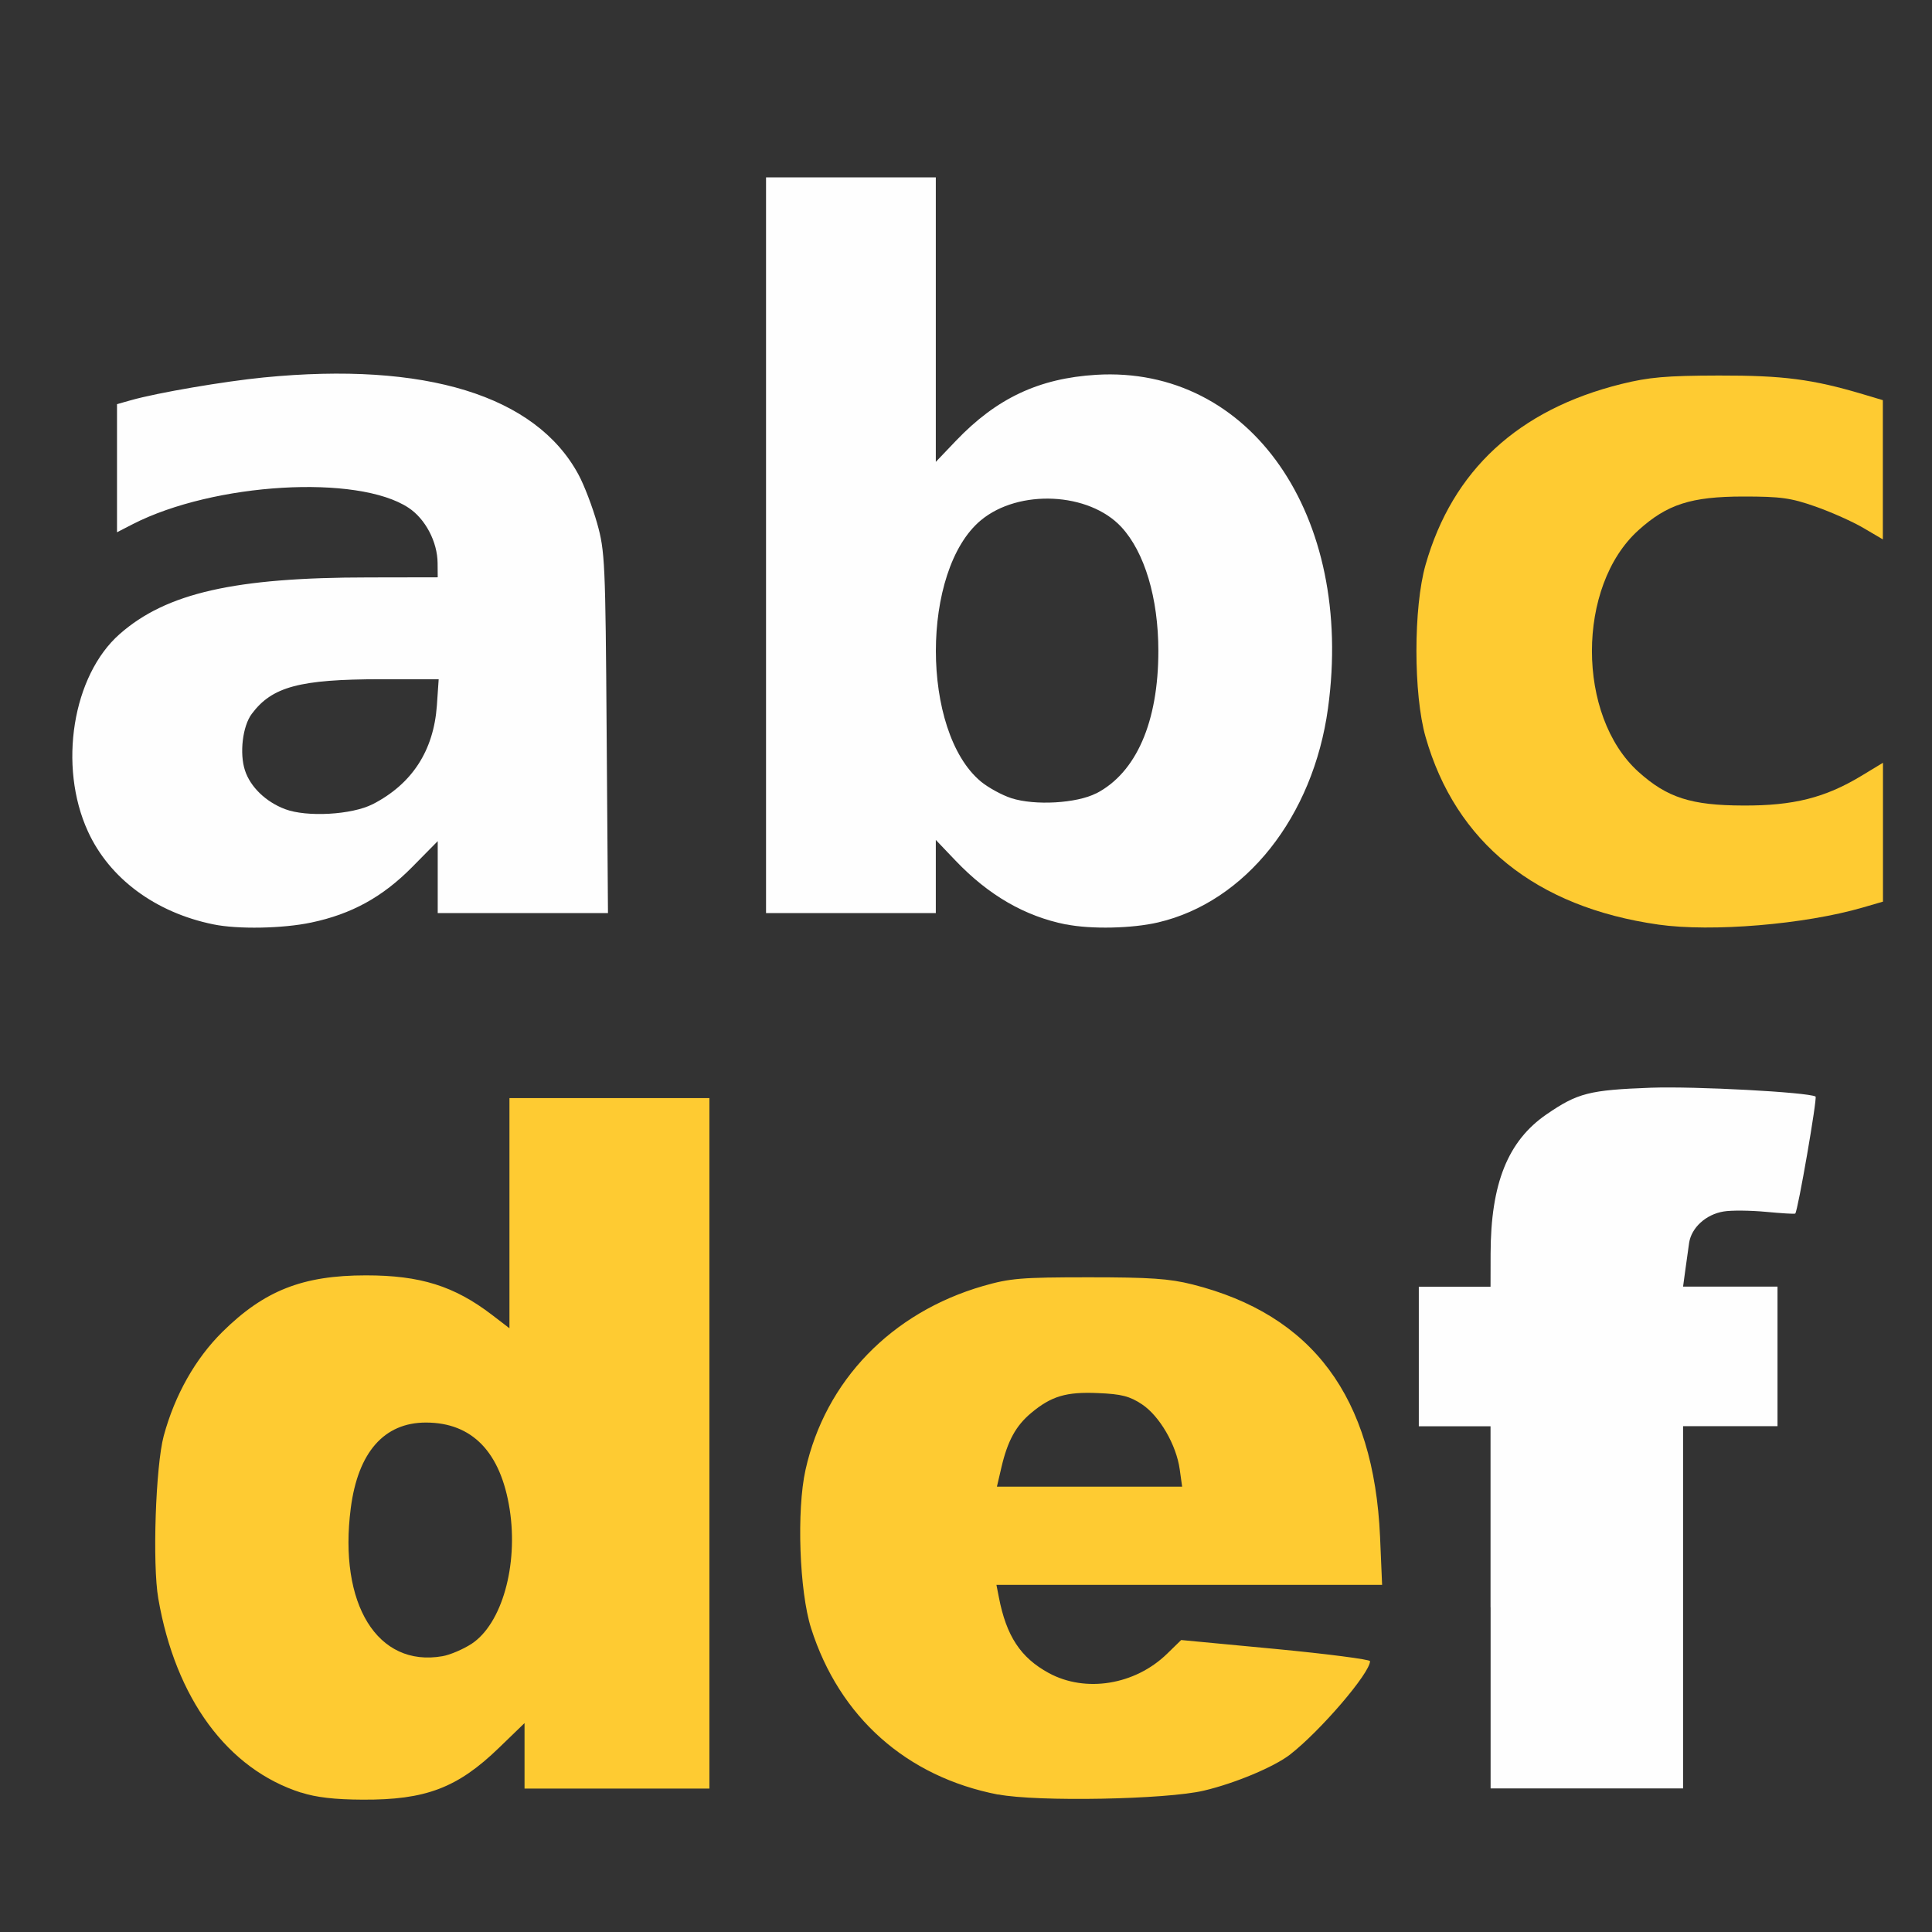 <?xml version="1.0" encoding="UTF-8" standalone="no"?>
<!-- Created with Inkscape (http://www.inkscape.org/) -->

<svg
   version="1.1"
   id="svg2"
   width="1600"
   height="1600"
   viewBox="0 0 1600 1600"
   sodipodi:docname="string_substring.svg"
   inkscape:version="1.2.2 (732a01da63, 2022-12-09)"
   xmlns:inkscape="http://www.inkscape.org/namespaces/inkscape"
   xmlns:sodipodi="http://sodipodi.sourceforge.net/DTD/sodipodi-0.dtd"
   xmlns="http://www.w3.org/2000/svg"
   xmlns:svg="http://www.w3.org/2000/svg"
   xmlns:rdf="http://www.w3.org/1999/02/22-rdf-syntax-ns#"
   xmlns:cc="http://creativecommons.org/ns#"
   xmlns:dc="http://purl.org/dc/elements/1.1/">
  <rect x="0" y="0" width="1600" height="1600" fill="#333333" stroke="none"/>
  <defs
     id="defs6" />
  <sodipodi:namedview
     pagecolor="#808080"
     bordercolor="#666666"
     borderopacity="1"
     objecttolerance="10"
     gridtolerance="10"
     guidetolerance="10"
     inkscape:pageopacity="0"
     inkscape:pageshadow="2"
     inkscape:window-width="1993"
     inkscape:window-height="1009"
     id="namedview4"
     showgrid="false"
     inkscape:zoom="0.5"
     inkscape:cx="67"
     inkscape:cy="34"
     inkscape:window-x="-8"
     inkscape:window-y="-8"
     inkscape:window-maximized="1"
     inkscape:current-layer="STRING_SUBSTRING"
     inkscape:showpageshadow="0"
     inkscape:pagecheckerboard="true"
     inkscape:deskcolor="#d1d1d1" />
  <g
     id="STRING_SUBSTRING"
     transform="matrix(100,0,0,100,0,4.9999997e-5)"
     style="stroke-width:0.011">
    <path
       style="fill:none;stroke-width:0"
       d="M 0,8 V 0 h 8 8 v 8 8 H 8 0 Z m 3.502,6.856 c 0.266,-0.079 0.403,-0.162 0.631,-0.381 L 4.344,14.271 V 14.542 14.812 H 5.109 5.875 V 11.953 9.094 H 5.047 4.219 v 0.953 0.953 L 4.073,10.889 C 3.757,10.647 3.491,10.562 3.048,10.562 c -0.543,0 -0.855,0.121 -1.207,0.468 -0.252,0.249 -0.436,0.604 -0.514,0.996 -0.075,0.373 -0.05,1.173 0.047,1.504 0.201,0.69 0.563,1.123 1.088,1.302 0.264,0.09 0.776,0.101 1.041,0.023 z M 3.294,13.674 C 3.039,13.563 2.893,13.226 2.895,12.75 c 0.001,-0.479 0.133,-0.791 0.389,-0.923 0.103,-0.053 0.361,-0.059 0.487,-0.012 0.118,0.044 0.283,0.206 0.356,0.348 0.091,0.177 0.133,0.53 0.096,0.802 -0.068,0.488 -0.302,0.756 -0.659,0.753 -0.095,-6.72e-4 -0.217,-0.02 -0.27,-0.043 z m 6.741,1.144 c 0.515,-0.139 0.887,-0.413 1.209,-0.887 0.055,-0.08 0.099,-0.158 0.099,-0.173 0,-0.023 -1.332,-0.168 -1.525,-0.166 -0.041,5.12e-4 -0.106,0.041 -0.149,0.092 -0.21,0.249 -0.659,0.329 -0.973,0.173 C 8.464,13.742 8.333,13.548 8.271,13.227 L 8.252,13.125 H 9.845 11.438 v -0.277 c 0,-0.317 -0.067,-0.741 -0.156,-0.997 -0.158,-0.451 -0.501,-0.838 -0.916,-1.036 -0.432,-0.206 -0.603,-0.236 -1.334,-0.237 -0.733,-5.13e-4 -0.875,0.025 -1.312,0.239 -0.502,0.245 -0.887,0.729 -1.032,1.295 -0.12,0.47 -0.07,1.183 0.112,1.596 0.275,0.623 0.776,1.017 1.467,1.153 0.348,0.068 1.46,0.042 1.77,-0.042 z M 8.296,12.141 c 0.051,-0.218 0.169,-0.398 0.335,-0.507 0.111,-0.073 0.168,-0.088 0.383,-0.095 0.231,-0.008 0.265,-0.002 0.41,0.083 0.182,0.106 0.315,0.317 0.347,0.548 l 0.02,0.144 H 9.023 8.256 Z M 13.938,13.312 v -1.5 h 0.391 0.391 V 11.234 10.656 h -0.388 -0.388 l 0.014,-0.133 c 0.031,-0.293 0.045,-0.333 0.144,-0.416 0.097,-0.082 0.107,-0.083 0.436,-0.07 0.185,0.008 0.337,0.013 0.337,0.012 1.57e-4,-0.001 0.04,-0.218 0.089,-0.482 0.061,-0.329 0.078,-0.483 0.054,-0.49 C 14.921,9.047 14.21,9 13.836,9 13.238,9 13.001,9.06 12.717,9.283 12.483,9.467 12.345,9.874 12.344,10.383 L 12.344,10.656 H 12.047 11.75 v 0.578 0.578 h 0.297 0.297 v 1.5 1.5 H 13.141 13.938 Z M 2.578,7.64 C 2.912,7.57 3.169,7.428 3.413,7.181 L 3.625,6.966 V 7.264 7.562 H 4.33 5.035 L 5.024,6.07 C 5.013,4.651 5.009,4.566 4.944,4.334 4.74,3.598 4.264,3.242 3.331,3.125 2.735,3.051 1.722,3.136 1.086,3.314 L 0.969,3.347 V 3.877 4.408 L 1.101,4.34 C 1.773,3.997 2.963,3.927 3.383,4.205 3.523,4.297 3.623,4.488 3.624,4.664 L 3.625,4.781 3.055,4.782 C 1.944,4.782 1.377,4.911 0.991,5.251 0.698,5.508 0.546,6.005 0.614,6.48 0.703,7.095 1.122,7.523 1.766,7.655 c 0.203,0.042 0.578,0.035 0.812,-0.015 z M 2.36,6.702 C 1.946,6.544 1.872,6.036 2.225,5.772 2.362,5.67 2.638,5.626 3.153,5.625 L 3.633,5.625 3.618,5.843 C 3.591,6.218 3.412,6.493 3.085,6.661 c -0.171,0.088 -0.546,0.109 -0.725,0.041 z m 7.231,0.937 C 10.316,7.468 10.874,6.764 10.998,5.865 11.124,4.944 10.888,4.097 10.361,3.578 10.005,3.228 9.588,3.073 9.078,3.104 8.604,3.133 8.253,3.298 7.916,3.651 L 7.75,3.825 V 2.647 1.469 H 7.047 6.344 V 4.516 7.562 H 7.047 7.75 V 7.259 6.956 l 0.164,0.172 c 0.457,0.478 1.051,0.659 1.677,0.512 z M 8.375,6.61 C 8.298,6.585 8.185,6.523 8.124,6.473 c -0.498,-0.413 -0.498,-1.752 0,-2.165 0.314,-0.26 0.894,-0.232 1.162,0.056 0.193,0.208 0.307,0.589 0.307,1.026 0,0.589 -0.183,1.008 -0.515,1.18 C 8.917,6.653 8.57,6.673 8.375,6.61 Z m 6.671,1 c 0.12,-0.026 0.292,-0.069 0.383,-0.095 L 15.594,7.467 V 6.892 6.317 l -0.18,0.108 c -0.3,0.181 -0.561,0.246 -0.977,0.245 -0.431,-0.002 -0.63,-0.066 -0.867,-0.278 -0.515,-0.463 -0.515,-1.54 0,-2.003 0.237,-0.213 0.436,-0.277 0.867,-0.278 0.31,-3.344e-4 0.392,0.011 0.598,0.083 0.131,0.046 0.31,0.126 0.398,0.178 l 0.16,0.095 V 3.891 3.315 l -0.164,-0.049 c -0.42,-0.125 -0.661,-0.156 -1.195,-0.155 -0.438,0.001 -0.579,0.013 -0.806,0.07 -0.854,0.212 -1.399,0.715 -1.622,1.497 -0.101,0.353 -0.101,1.073 0,1.426 0.249,0.874 0.914,1.409 1.927,1.554 0.266,0.038 1.053,0.01 1.313,-0.047 z"
       id="path823"
       inkscape:connector-curvature="0" />
    <path
       style="fill:#fefefe;stroke-width:0"
       d="m 12.344,13.312 v -1.5 H 12.047 11.75 V 11.234 10.656 h 0.297 0.297 l 5.44e-4,-0.273 c 0.001,-0.582 0.143,-0.935 0.464,-1.155 0.258,-0.177 0.354,-0.201 0.864,-0.22 0.366,-0.013 1.298,0.037 1.363,0.073 0.016,0.009 -0.146,0.947 -0.168,0.969 -0.005,0.005 -0.114,-0.002 -0.242,-0.014 -0.128,-0.012 -0.287,-0.014 -0.351,-0.003 -0.147,0.024 -0.267,0.134 -0.286,0.26 -0.008,0.053 -0.022,0.156 -0.032,0.229 l -0.018,0.133 h 0.391 0.391 v 0.578 0.578 h -0.391 -0.391 v 1.5 1.5 h -0.797 -0.797 v -1.5 z M 1.766,7.655 C 1.287,7.557 0.906,7.275 0.728,6.885 0.48,6.344 0.601,5.594 0.991,5.251 1.377,4.911 1.944,4.782 3.055,4.782 L 3.625,4.781 3.624,4.664 C 3.623,4.488 3.523,4.297 3.383,4.205 2.963,3.927 1.773,3.997 1.101,4.34 L 0.969,4.408 V 3.877 3.347 L 1.086,3.314 C 1.305,3.252 1.858,3.158 2.183,3.126 3.522,2.994 4.436,3.275 4.79,3.929 c 0.048,0.088 0.117,0.27 0.155,0.404 0.065,0.232 0.069,0.318 0.079,1.737 L 5.035,7.562 H 4.33 3.625 V 7.264 6.966 L 3.413,7.181 C 3.169,7.428 2.912,7.57 2.578,7.64 2.343,7.69 1.968,7.697 1.766,7.655 Z M 3.085,6.661 C 3.412,6.493 3.591,6.218 3.618,5.843 L 3.633,5.625 3.153,5.625 c -0.673,6.844e-4 -0.9,0.062 -1.068,0.287 -0.076,0.101 -0.103,0.328 -0.056,0.469 0.045,0.137 0.173,0.26 0.332,0.32 0.179,0.068 0.554,0.047 0.725,-0.041 z M 8.828,7.656 C 8.488,7.588 8.188,7.415 7.914,7.128 L 7.75,6.956 V 7.259 7.562 H 7.047 6.344 V 4.516 1.469 H 7.047 7.75 V 2.647 3.825 L 7.916,3.651 C 8.253,3.298 8.604,3.133 9.078,3.104 c 1.276,-0.077 2.139,1.164 1.92,2.761 -0.123,0.899 -0.682,1.604 -1.407,1.774 -0.213,0.05 -0.556,0.058 -0.763,0.016 z m 0.25,-1.085 C 9.41,6.399 9.593,5.979 9.593,5.391 9.593,4.953 9.479,4.572 9.286,4.364 9.018,4.076 8.438,4.048 8.124,4.308 c -0.498,0.413 -0.498,1.752 0,2.165 0.061,0.05 0.174,0.112 0.251,0.137 0.195,0.063 0.542,0.043 0.703,-0.04 z"
       id="path821"
       inkscape:connector-curvature="0" />
    <path
       style="fill:#fecb32;stroke-width:0"
       d="M 2.494,14.846 C 1.884,14.651 1.454,14.067 1.311,13.239 1.261,12.953 1.289,12.14 1.356,11.891 1.448,11.552 1.618,11.252 1.841,11.031 2.188,10.688 2.506,10.562 3.031,10.562 c 0.45,0 0.73,0.088 1.042,0.326 L 4.219,11 V 10.047 9.094 H 5.047 5.875 V 11.953 14.812 H 5.109 4.344 v -0.271 -0.271 l -0.211,0.204 c -0.344,0.333 -0.608,0.433 -1.131,0.43 -0.23,-0.001 -0.385,-0.019 -0.508,-0.059 z M 3.906,13.613 C 4.156,13.448 4.293,12.964 4.221,12.5 4.147,12.026 3.911,11.781 3.527,11.781 c -0.346,0 -0.562,0.246 -0.622,0.708 -0.103,0.796 0.221,1.321 0.759,1.227 0.064,-0.011 0.173,-0.058 0.242,-0.103 z M 8.266,14.862 C 7.507,14.715 6.951,14.22 6.717,13.484 c -0.097,-0.306 -0.121,-0.975 -0.046,-1.312 0.164,-0.736 0.71,-1.302 1.471,-1.522 0.223,-0.064 0.314,-0.072 0.874,-0.072 0.509,0 0.668,0.011 0.859,0.059 0.996,0.251 1.502,0.932 1.554,2.089 L 11.446,13.125 H 9.849 8.252 l 0.02,0.102 c 0.062,0.322 0.18,0.501 0.413,0.628 0.305,0.166 0.715,0.099 0.98,-0.159 l 0.117,-0.114 0.782,0.074 c 0.43,0.041 0.782,0.087 0.782,0.101 0,0.099 -0.412,0.579 -0.663,0.774 -0.132,0.102 -0.454,0.237 -0.712,0.298 -0.31,0.074 -1.38,0.094 -1.703,0.032 z m 1.504,-2.693 c -0.028,-0.203 -0.167,-0.443 -0.314,-0.54 -0.1,-0.066 -0.168,-0.084 -0.361,-0.092 -0.265,-0.012 -0.389,0.025 -0.557,0.166 -0.125,0.105 -0.193,0.229 -0.244,0.446 L 8.256,12.312 h 0.767 0.767 z M 13.734,7.657 C 12.72,7.513 12.055,6.977 11.806,6.103 c -0.101,-0.353 -0.101,-1.073 0,-1.426 0.223,-0.782 0.768,-1.285 1.622,-1.497 0.227,-0.056 0.368,-0.069 0.806,-0.07 0.534,-0.001 0.775,0.03 1.195,0.155 l 0.164,0.049 V 3.891 4.467 L 15.433,4.373 C 15.345,4.321 15.166,4.241 15.035,4.195 c -0.205,-0.072 -0.288,-0.083 -0.598,-0.083 -0.431,4.625e-4 -0.63,0.064 -0.867,0.278 -0.515,0.463 -0.515,1.54 0,2.003 0.237,0.213 0.436,0.277 0.867,0.278 0.415,0.002 0.677,-0.064 0.977,-0.245 L 15.594,6.317 v 0.575 0.575 l -0.165,0.048 c -0.484,0.141 -1.253,0.205 -1.696,0.142 z"
       id="path819"
       inkscape:connector-curvature="0" />
  </g>
</svg>
